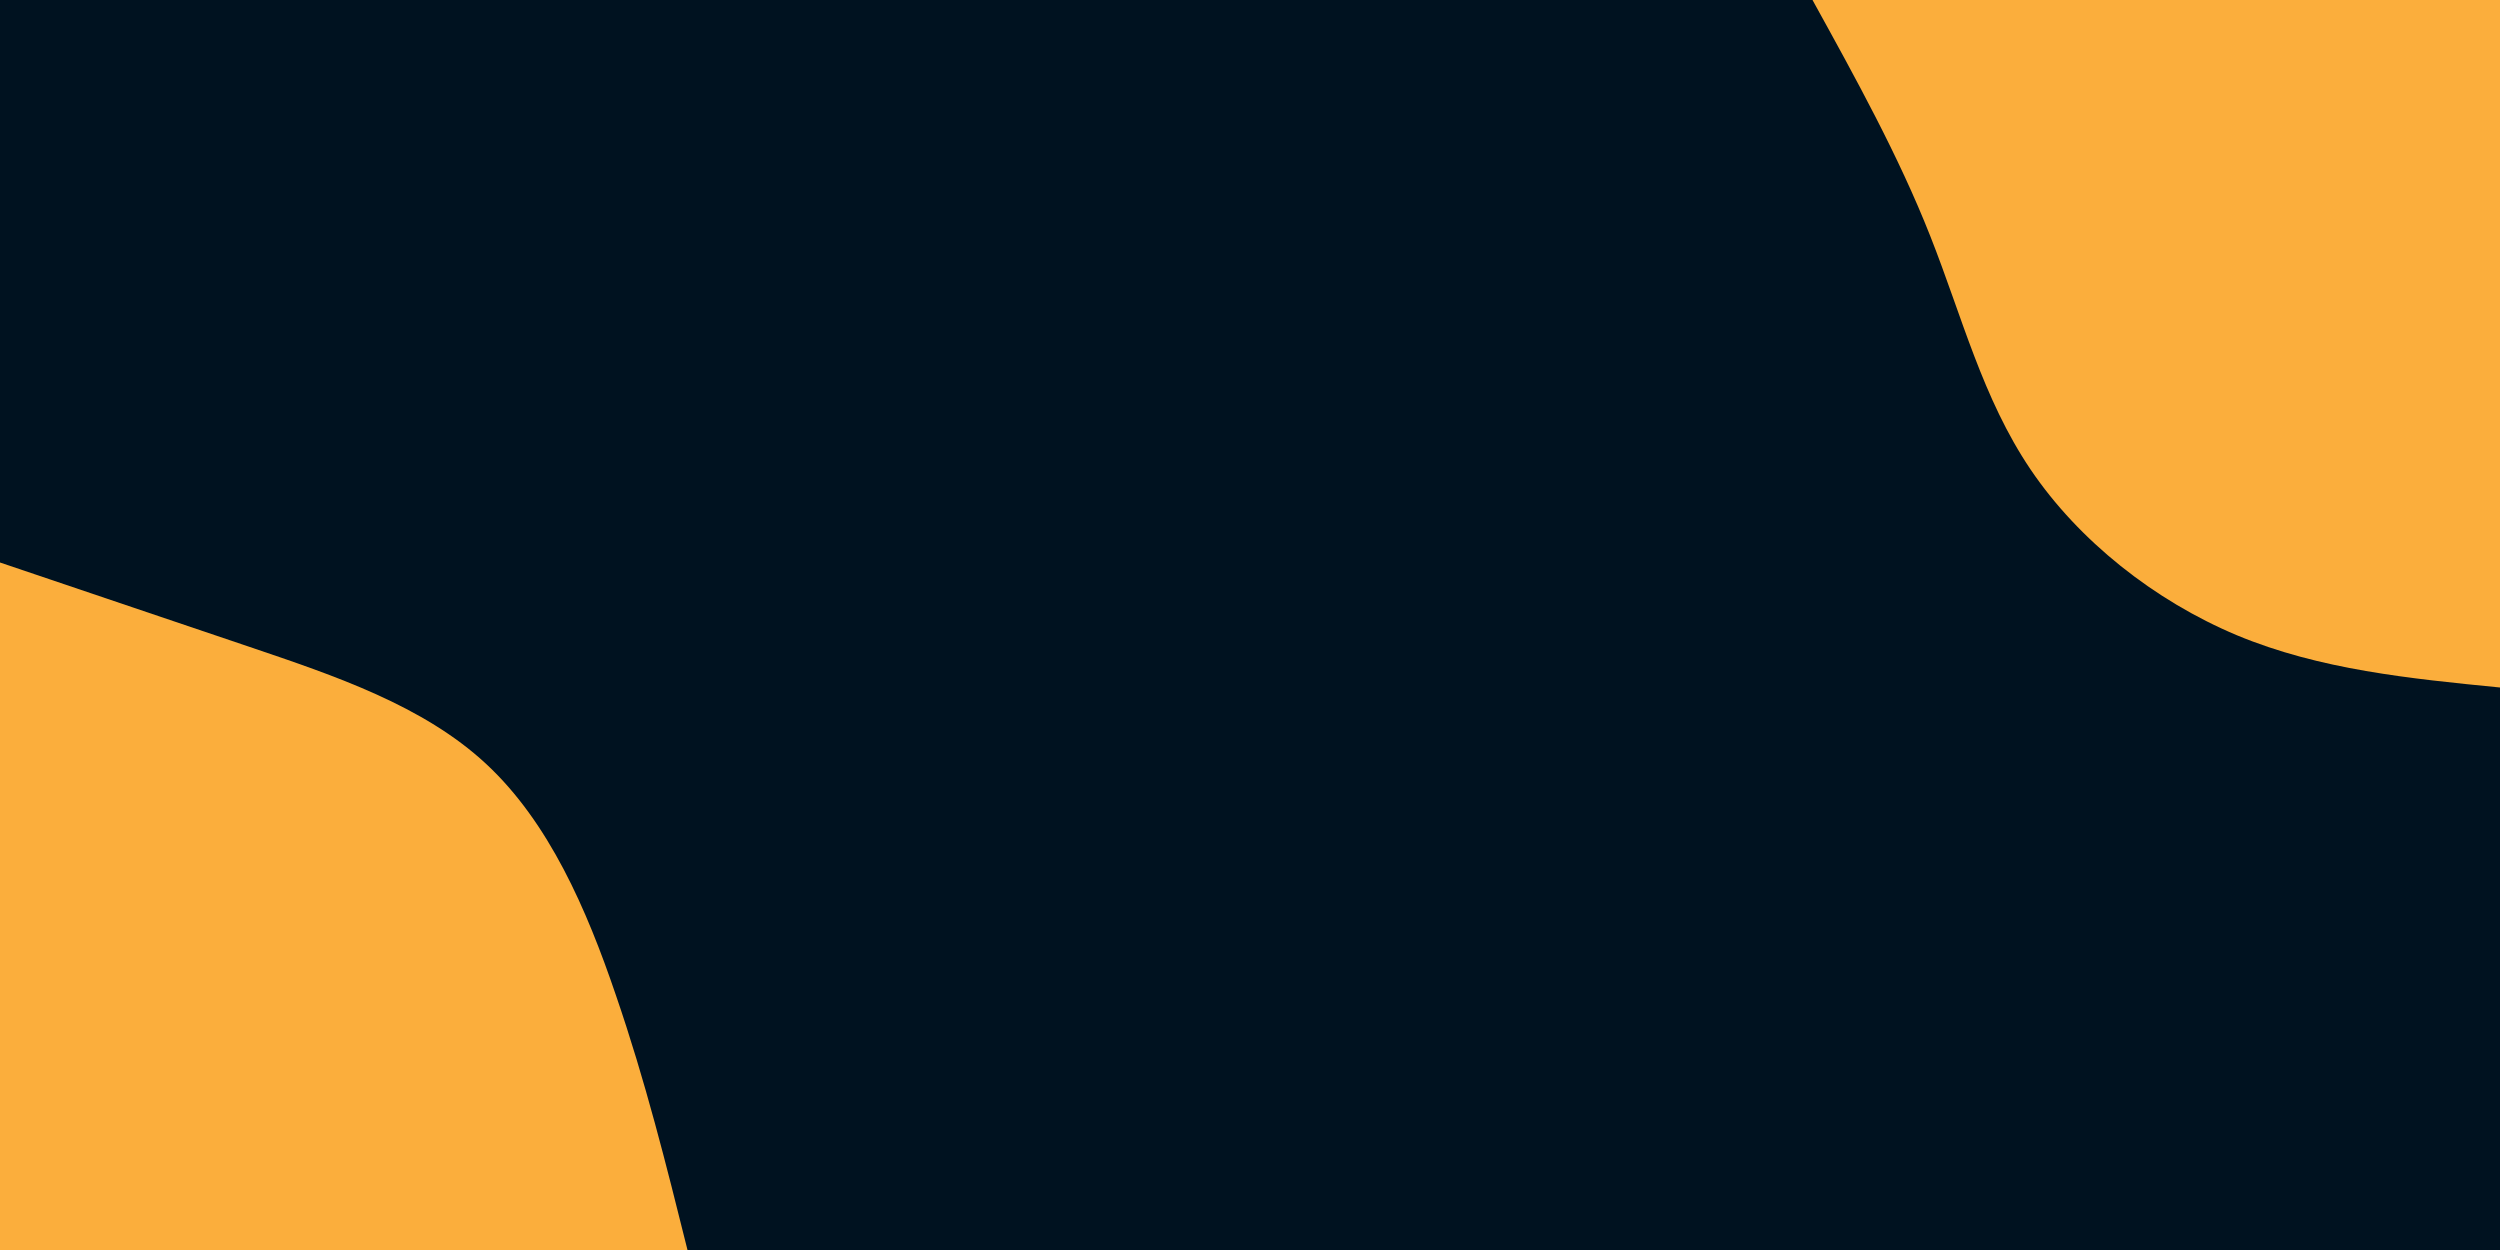 <svg id="visual" viewBox="0 0 900 450" width="900" height="450" xmlns="http://www.w3.org/2000/svg" xmlns:xlink="http://www.w3.org/1999/xlink" version="1.1"><rect x="0" y="0" width="900" height="450" fill="#001220"></rect><defs><linearGradient id="grad1_0" x1="50%" y1="0%" x2="100%" y2="100%"><stop offset="10%" stop-color="#001220" stop-opacity="1"></stop><stop offset="90%" stop-color="#001220" stop-opacity="1"></stop></linearGradient></defs><defs><linearGradient id="grad2_0" x1="0%" y1="0%" x2="50%" y2="100%"><stop offset="10%" stop-color="#001220" stop-opacity="1"></stop><stop offset="90%" stop-color="#001220" stop-opacity="1"></stop></linearGradient></defs><g transform="translate(900, 0)"><path d="M0 247.5C-32.4 244.3 -64.9 241.1 -94.7 228.7C-124.5 216.2 -151.7 194.6 -169 169C-186.3 143.4 -193.7 113.8 -205.1 85C-216.5 56.1 -232 28.1 -247.5 0L0 0Z" fill="#FBAE3C"></path></g><g transform="translate(0, 450)"><path d="M0 -247.5C29.6 -237.5 59.2 -227.5 89.9 -217.1C120.6 -206.7 152.4 -196 175 -175C197.6 -154 211.2 -122.7 221.7 -91.8C232.3 -61 239.9 -30.5 247.5 0L0 0Z" fill="#FBAE3C"></path></g></svg>